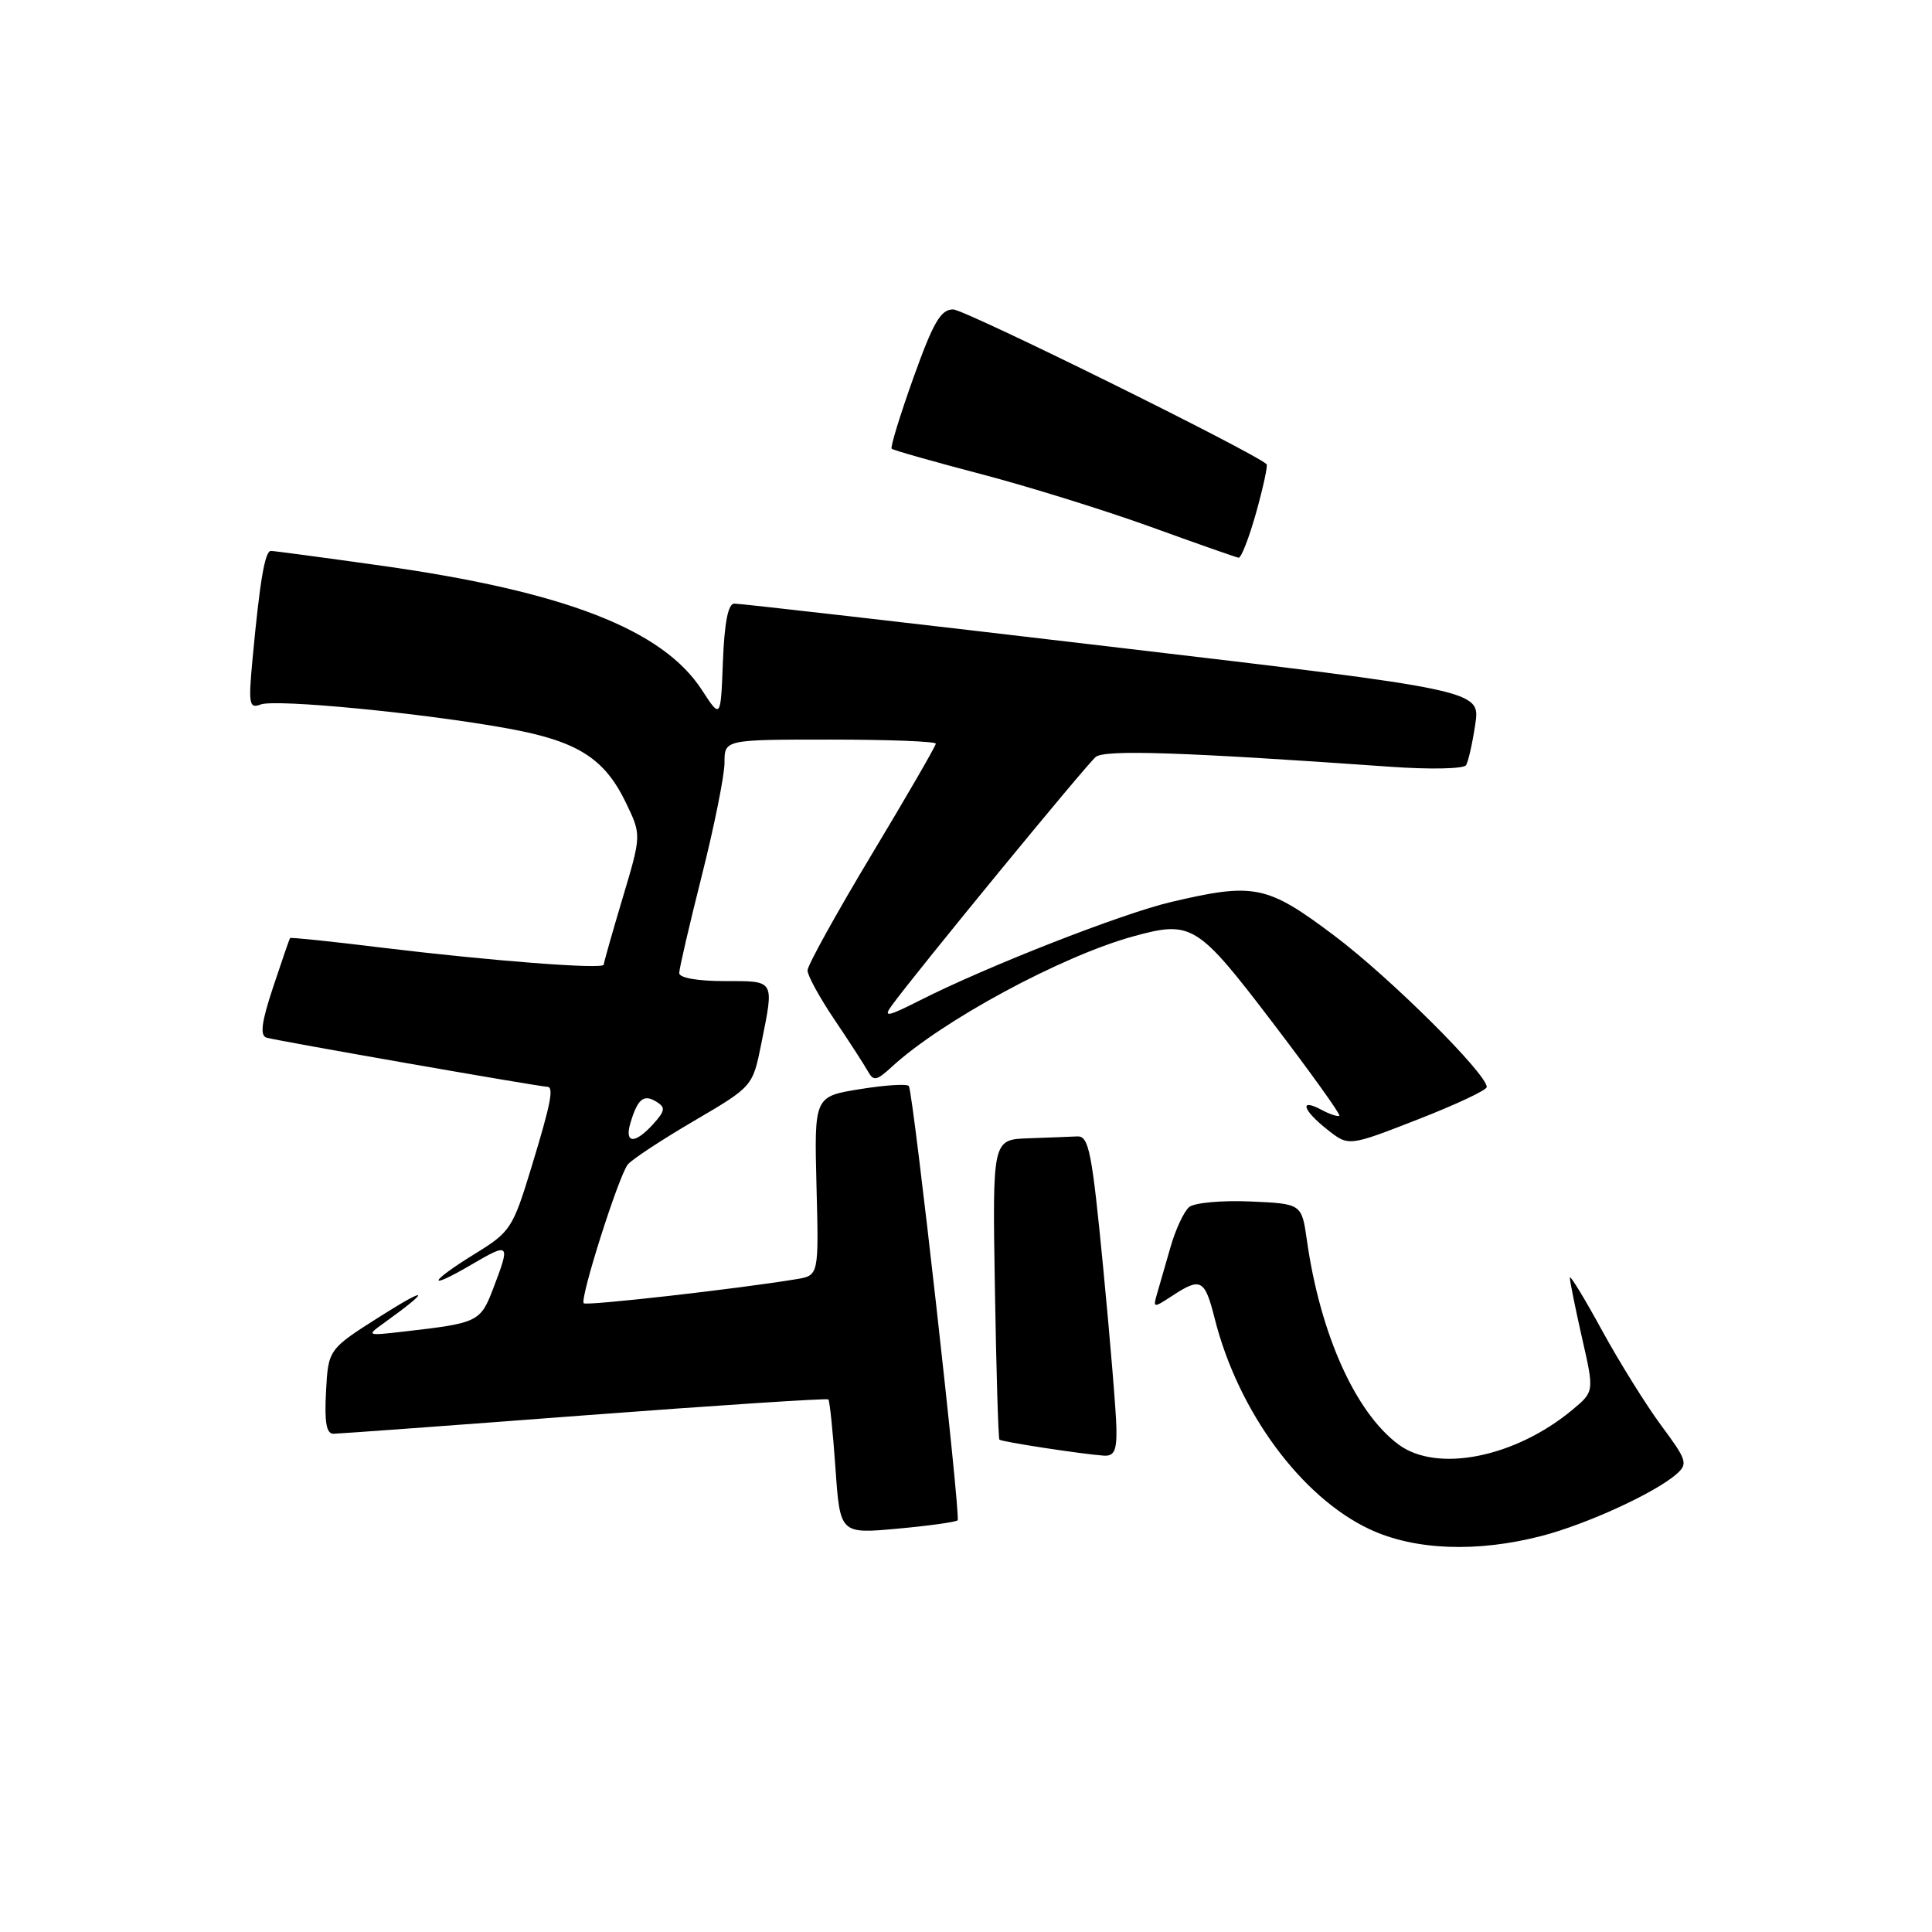 <?xml version="1.0" encoding="UTF-8" standalone="no"?>
<!DOCTYPE svg PUBLIC "-//W3C//DTD SVG 1.1//EN" "http://www.w3.org/Graphics/SVG/1.1/DTD/svg11.dtd" >
<svg xmlns="http://www.w3.org/2000/svg" xmlns:xlink="http://www.w3.org/1999/xlink" version="1.1" viewBox="0 0 256 256">
 <g >
 <path fill="currentColor"
d=" M 204.31 203.51 C 210.30 201.95 219.33 197.80 222.16 195.31 C 223.68 193.97 223.52 193.46 220.16 188.94 C 218.15 186.23 214.59 180.52 212.26 176.26 C 209.93 171.99 208.02 168.86 208.01 169.30 C 208.01 169.74 208.73 173.32 209.62 177.25 C 211.25 184.39 211.25 184.39 208.37 186.79 C 200.78 193.12 190.43 195.19 185.32 191.41 C 179.60 187.17 174.94 176.80 173.17 164.34 C 172.48 159.50 172.48 159.50 165.65 159.20 C 161.89 159.04 158.26 159.37 157.57 159.94 C 156.89 160.51 155.77 162.89 155.10 165.24 C 154.42 167.58 153.62 170.38 153.31 171.45 C 152.76 173.33 152.83 173.34 155.33 171.70 C 159.11 169.22 159.64 169.50 160.95 174.70 C 164.05 187.02 172.40 198.37 181.50 202.64 C 187.46 205.43 195.72 205.74 204.31 203.51 Z  M 126.89 201.45 C 127.33 201.00 121.03 144.97 120.43 143.91 C 120.24 143.59 117.34 143.77 113.99 144.31 C 107.89 145.29 107.89 145.29 108.19 157.15 C 108.50 169.01 108.50 169.01 105.50 169.50 C 97.70 170.79 77.72 173.05 77.35 172.69 C 76.79 172.13 81.98 155.79 83.19 154.30 C 83.73 153.63 87.67 151.04 91.95 148.53 C 99.73 143.97 99.73 143.97 100.87 138.32 C 102.59 129.73 102.75 130.00 96.00 130.00 C 92.45 130.00 90.00 129.57 90.00 128.94 C 90.00 128.36 91.35 122.54 93.00 116.00 C 94.65 109.46 96.00 102.74 96.00 101.06 C 96.00 98.00 96.00 98.00 110.00 98.00 C 117.70 98.00 124.00 98.24 124.00 98.54 C 124.00 98.84 120.18 105.45 115.50 113.23 C 110.83 121.01 107.00 127.92 107.00 128.59 C 107.00 129.25 108.59 132.17 110.54 135.06 C 112.49 137.95 114.48 141.03 114.97 141.90 C 115.75 143.30 116.12 143.24 118.18 141.35 C 124.81 135.25 140.58 126.73 150.10 124.09 C 157.91 121.94 158.63 122.39 168.63 135.50 C 173.66 142.10 177.64 147.65 177.47 147.83 C 177.31 148.01 176.23 147.66 175.09 147.05 C 172.10 145.45 172.61 147.11 175.91 149.70 C 178.70 151.91 178.70 151.91 187.85 148.34 C 192.88 146.38 197.00 144.45 197.00 144.04 C 197.00 142.27 184.21 129.56 176.87 124.03 C 167.90 117.27 166.22 116.92 155.18 119.52 C 148.60 121.07 130.81 128.04 121.92 132.54 C 117.60 134.73 117.00 134.84 118.14 133.27 C 121.24 128.98 144.01 101.24 145.20 100.29 C 146.44 99.31 156.84 99.66 184.11 101.59 C 189.46 101.98 193.95 101.88 194.26 101.39 C 194.56 100.90 195.11 98.47 195.48 95.98 C 196.16 91.46 196.16 91.46 147.33 85.71 C 120.47 82.54 97.96 79.96 97.29 79.98 C 96.48 79.99 95.99 82.51 95.79 87.64 C 95.50 95.27 95.50 95.27 93.00 91.42 C 87.80 83.41 74.81 78.37 50.56 74.96 C 42.89 73.88 36.30 73.00 35.90 73.00 C 35.10 73.00 34.43 76.96 33.47 87.25 C 32.90 93.32 33.01 93.93 34.53 93.35 C 36.52 92.59 56.12 94.49 67.31 96.53 C 76.49 98.20 80.07 100.44 82.92 106.33 C 85.00 110.64 85.00 110.64 82.50 119.00 C 81.13 123.59 80.00 127.56 80.00 127.82 C 80.00 128.48 64.92 127.31 50.54 125.56 C 43.96 124.75 38.51 124.18 38.43 124.30 C 38.35 124.41 37.34 127.34 36.19 130.80 C 34.66 135.40 34.42 137.20 35.30 137.49 C 36.47 137.87 71.51 144.00 72.50 144.00 C 73.43 144.00 73.00 146.20 70.42 154.66 C 67.95 162.77 67.64 163.24 62.92 166.14 C 56.76 169.94 56.40 171.13 62.50 167.55 C 67.54 164.60 67.65 164.72 65.38 170.66 C 63.66 175.18 63.39 175.31 53.50 176.44 C 48.52 177.01 48.51 177.00 50.95 175.25 C 57.09 170.84 56.84 170.34 50.50 174.35 C 43.50 178.78 43.50 178.78 43.20 184.39 C 42.98 188.49 43.25 190.00 44.20 189.98 C 44.92 189.97 59.89 188.88 77.47 187.54 C 95.06 186.21 109.59 185.26 109.76 185.43 C 109.94 185.60 110.36 189.68 110.70 194.50 C 111.31 203.25 111.31 203.25 118.89 202.56 C 123.05 202.18 126.65 201.68 126.89 201.45 Z  M 147.93 189.25 C 147.90 187.19 147.11 177.62 146.18 168.00 C 144.69 152.59 144.28 150.51 142.75 150.58 C 141.79 150.63 138.86 150.74 136.25 150.83 C 131.50 151.00 131.50 151.00 131.83 170.75 C 132.01 181.61 132.28 190.61 132.43 190.76 C 132.72 191.05 143.31 192.67 146.25 192.88 C 147.64 192.97 147.99 192.22 147.93 189.25 Z  M 166.45 67.91 C 167.38 64.56 168.01 61.68 167.83 61.51 C 166.14 59.92 127.84 41.00 126.30 41.00 C 124.65 41.00 123.67 42.69 121.03 50.06 C 119.25 55.05 117.95 59.28 118.15 59.46 C 118.34 59.65 123.67 61.16 130.00 62.82 C 136.32 64.48 146.45 67.63 152.50 69.82 C 158.55 72.01 163.78 73.85 164.12 73.90 C 164.46 73.96 165.51 71.26 166.45 67.91 Z  M 83.55 148.75 C 84.50 145.59 85.30 144.95 86.97 145.98 C 88.21 146.74 88.14 147.18 86.56 148.94 C 84.10 151.65 82.70 151.56 83.55 148.75 Z "/>
</g>
</svg>